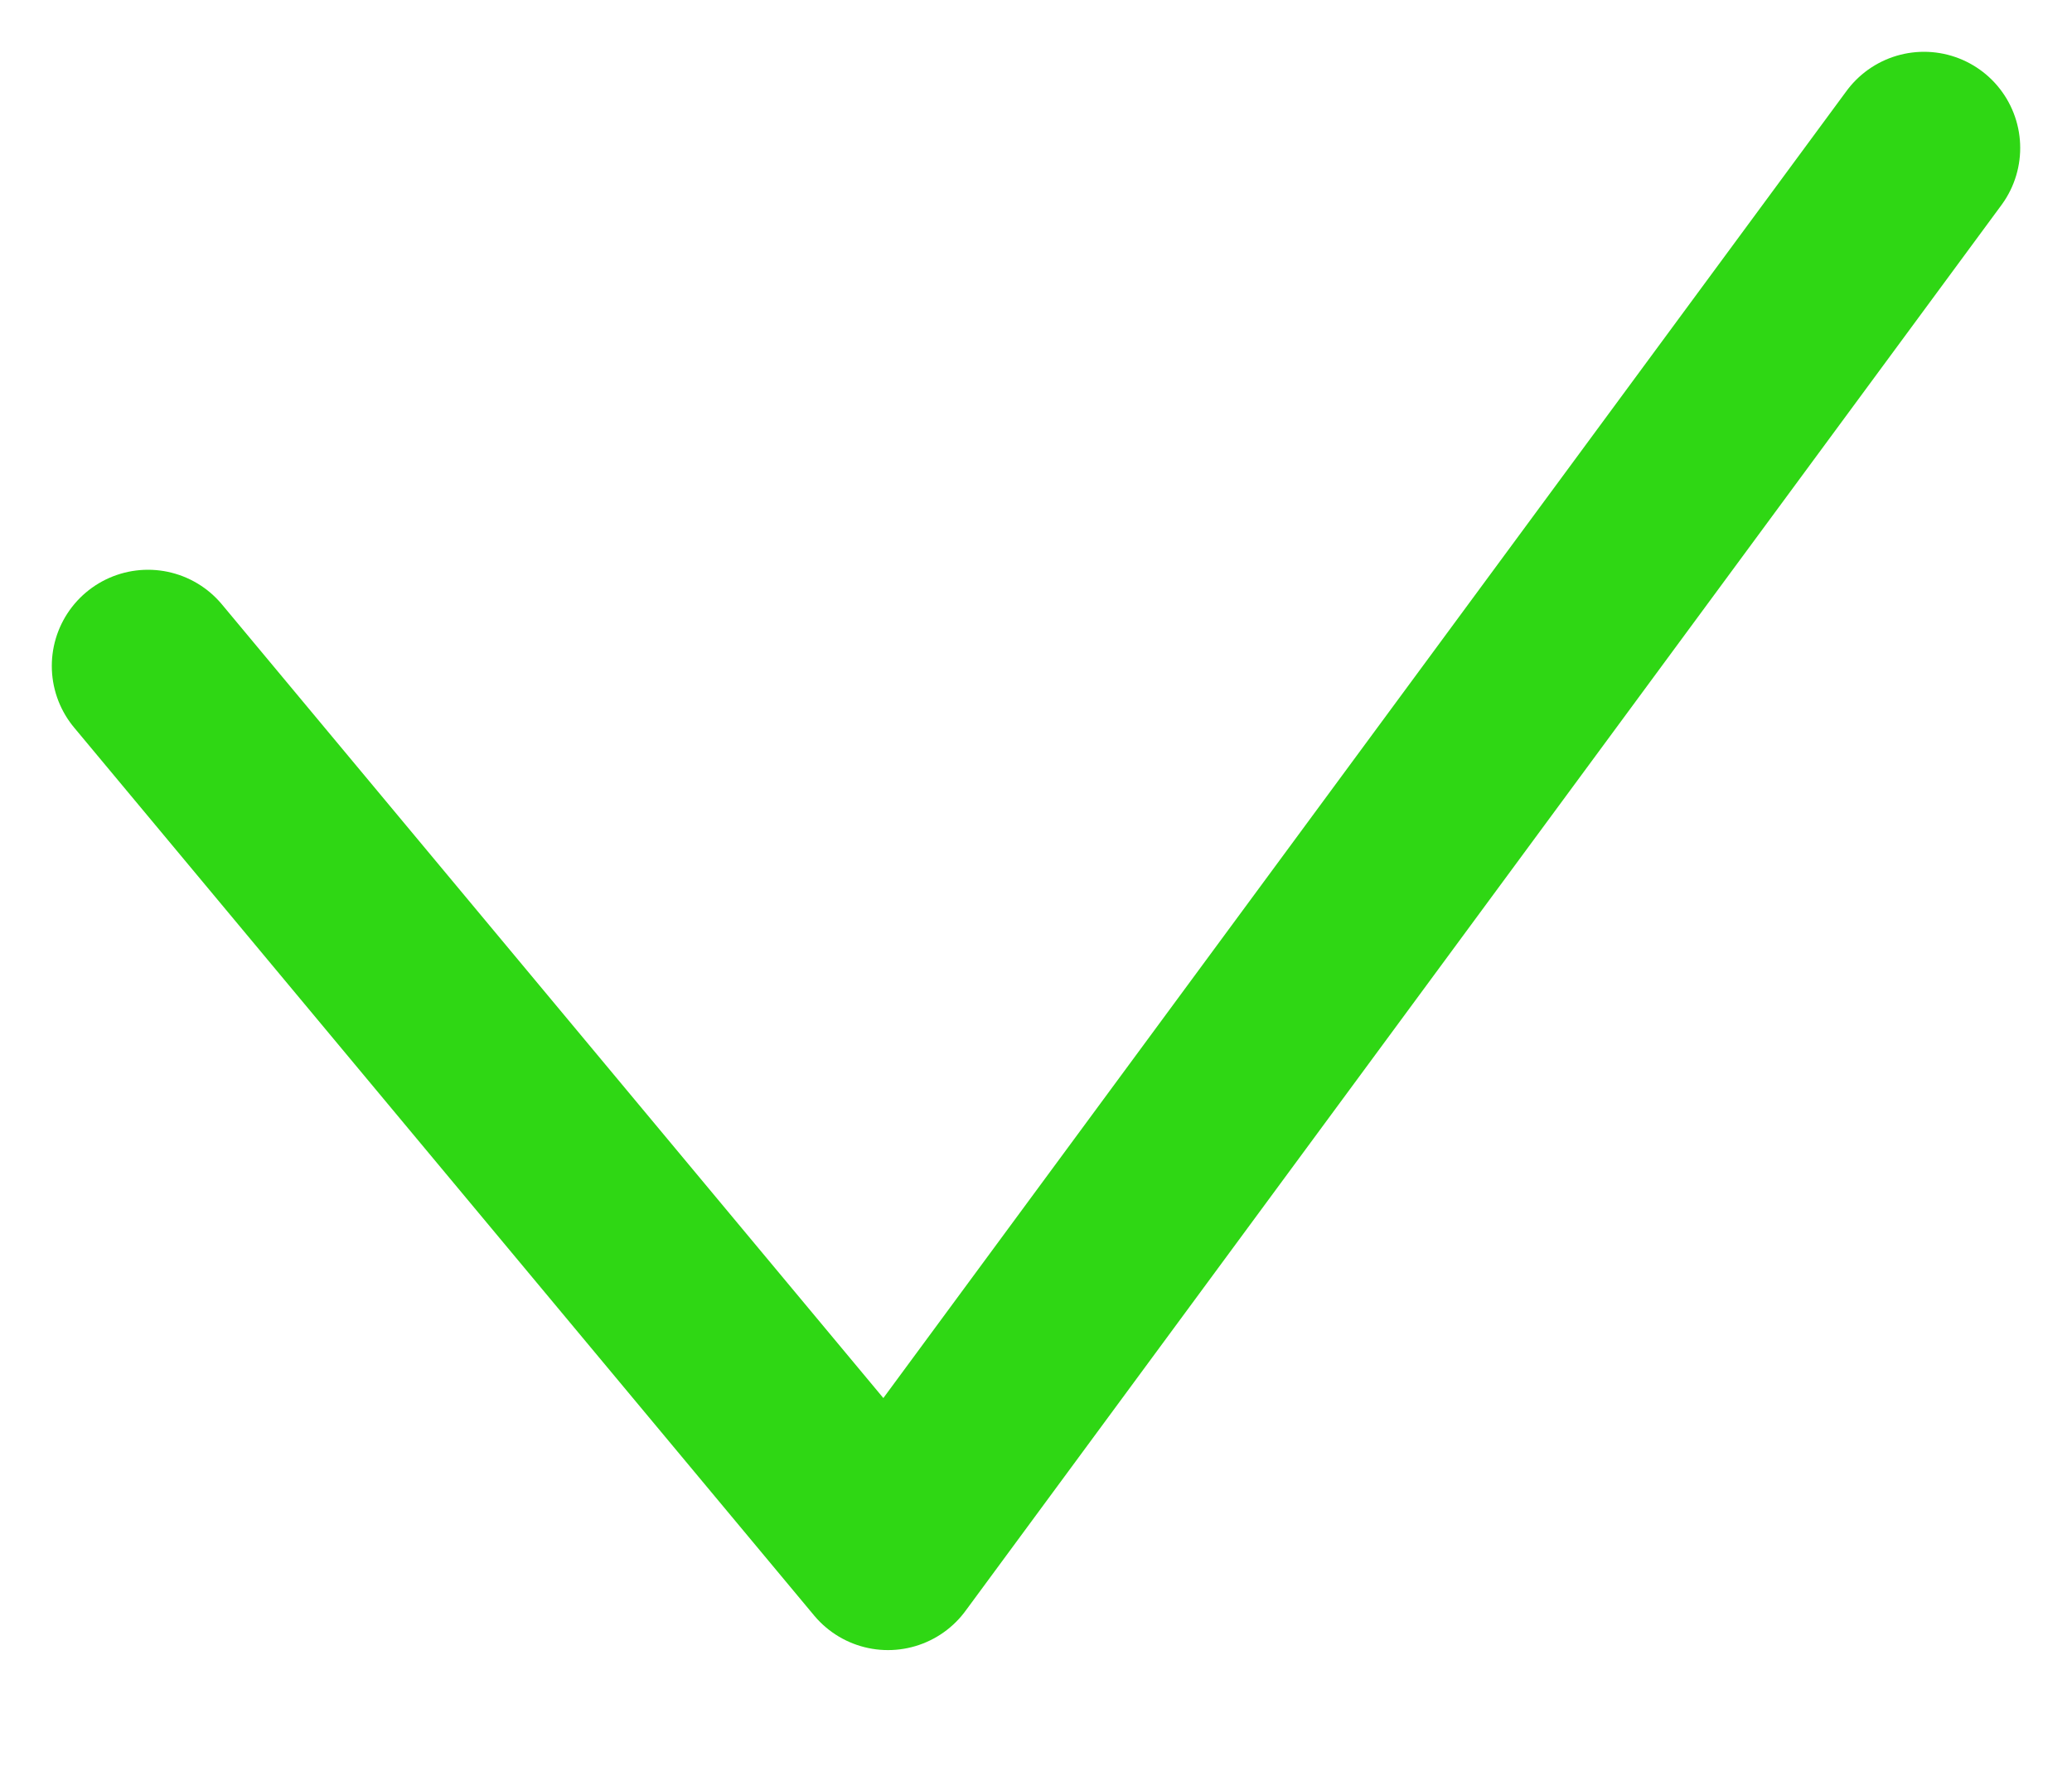<svg width="14" height="12" viewBox="0 0 14 12" fill="none" xmlns="http://www.w3.org/2000/svg">
<path d="M1 4.5L6 10.5L13 1" stroke="#2FD714" stroke-width="1.3" stroke-linecap="round" stroke-linejoin="round"/>
</svg>
